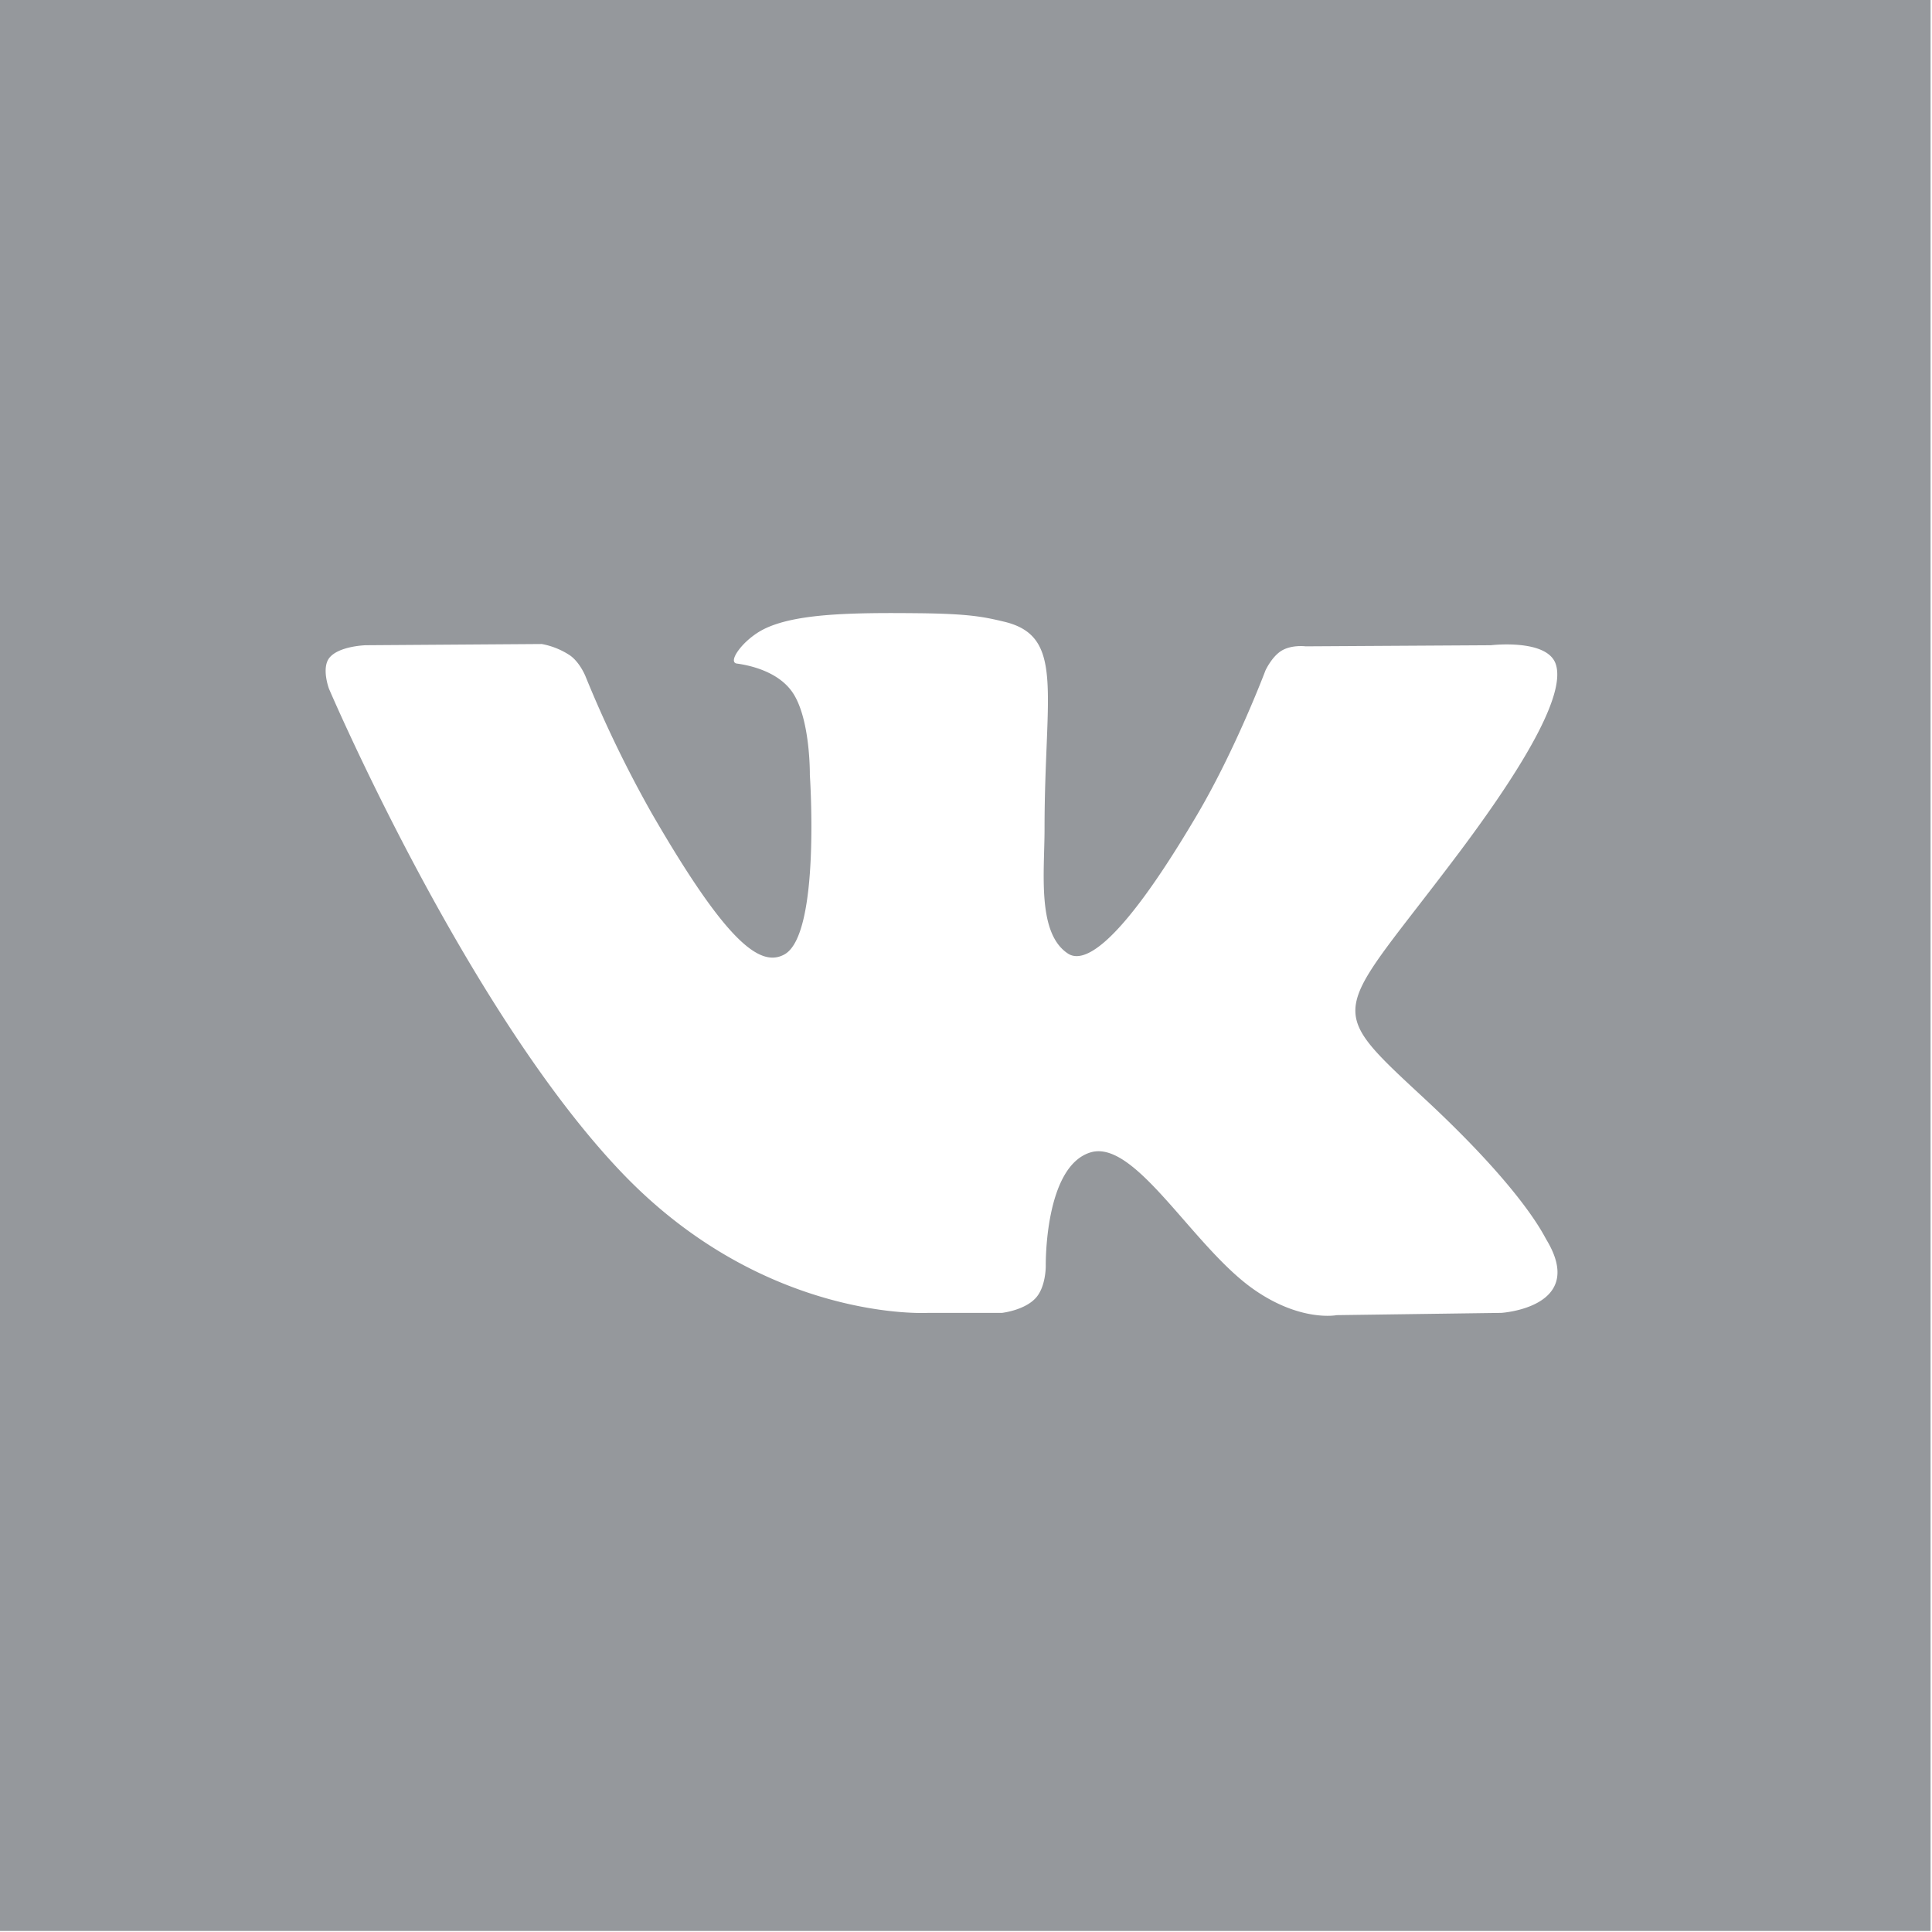 <svg xmlns="http://www.w3.org/2000/svg" width="35" height="35" shape-rendering="geometricPrecision" text-rendering="geometricPrecision" image-rendering="optimizeQuality" fill-rule="evenodd" clip-rule="evenodd"><path d="M-.026-.019h35v35h-35v-35zm16.843 23.803h1.335s.403-.045.608-.266c.19-.203.185-.586.185-.586s-.028-1.79.804-2.053c.818-.26 1.87 1.73 2.985 2.494.842.58 1.483.452 1.483.452l2.98-.041s1.558-.097.82-1.322c-.06-.1-.431-.907-2.216-2.564-1.87-1.735-1.62-1.454.632-4.453 1.371-1.829 1.92-2.944 1.748-3.422-.164-.455-1.172-.334-1.172-.334l-3.355.02s-.248-.033-.434.077c-.18.108-.295.36-.295.36s-.531 1.414-1.239 2.616c-1.495 2.537-2.093 2.672-2.337 2.514-.567-.368-.426-1.476-.426-2.262 0-2.46.374-3.484-.726-3.75-.365-.087-.633-.146-1.566-.155-1.198-.012-2.211.003-2.784.284-.383.188-.677.604-.498.628.222.03.724.135.991.498.344.468.331 1.518.331 1.518s.199 2.895-.462 3.254c-.45.247-1.071-.256-2.403-2.559a21.533 21.533 0 0 1-1.2-2.482s-.097-.244-.276-.374a1.376 1.376 0 0 0-.515-.209l-3.189.022s-.477.013-.654.222c-.156.185-.012.567-.012.567s2.496 5.84 5.322 8.784c2.593 2.699 5.535 2.522 5.535 2.522z" fill="#95989c"/></svg>